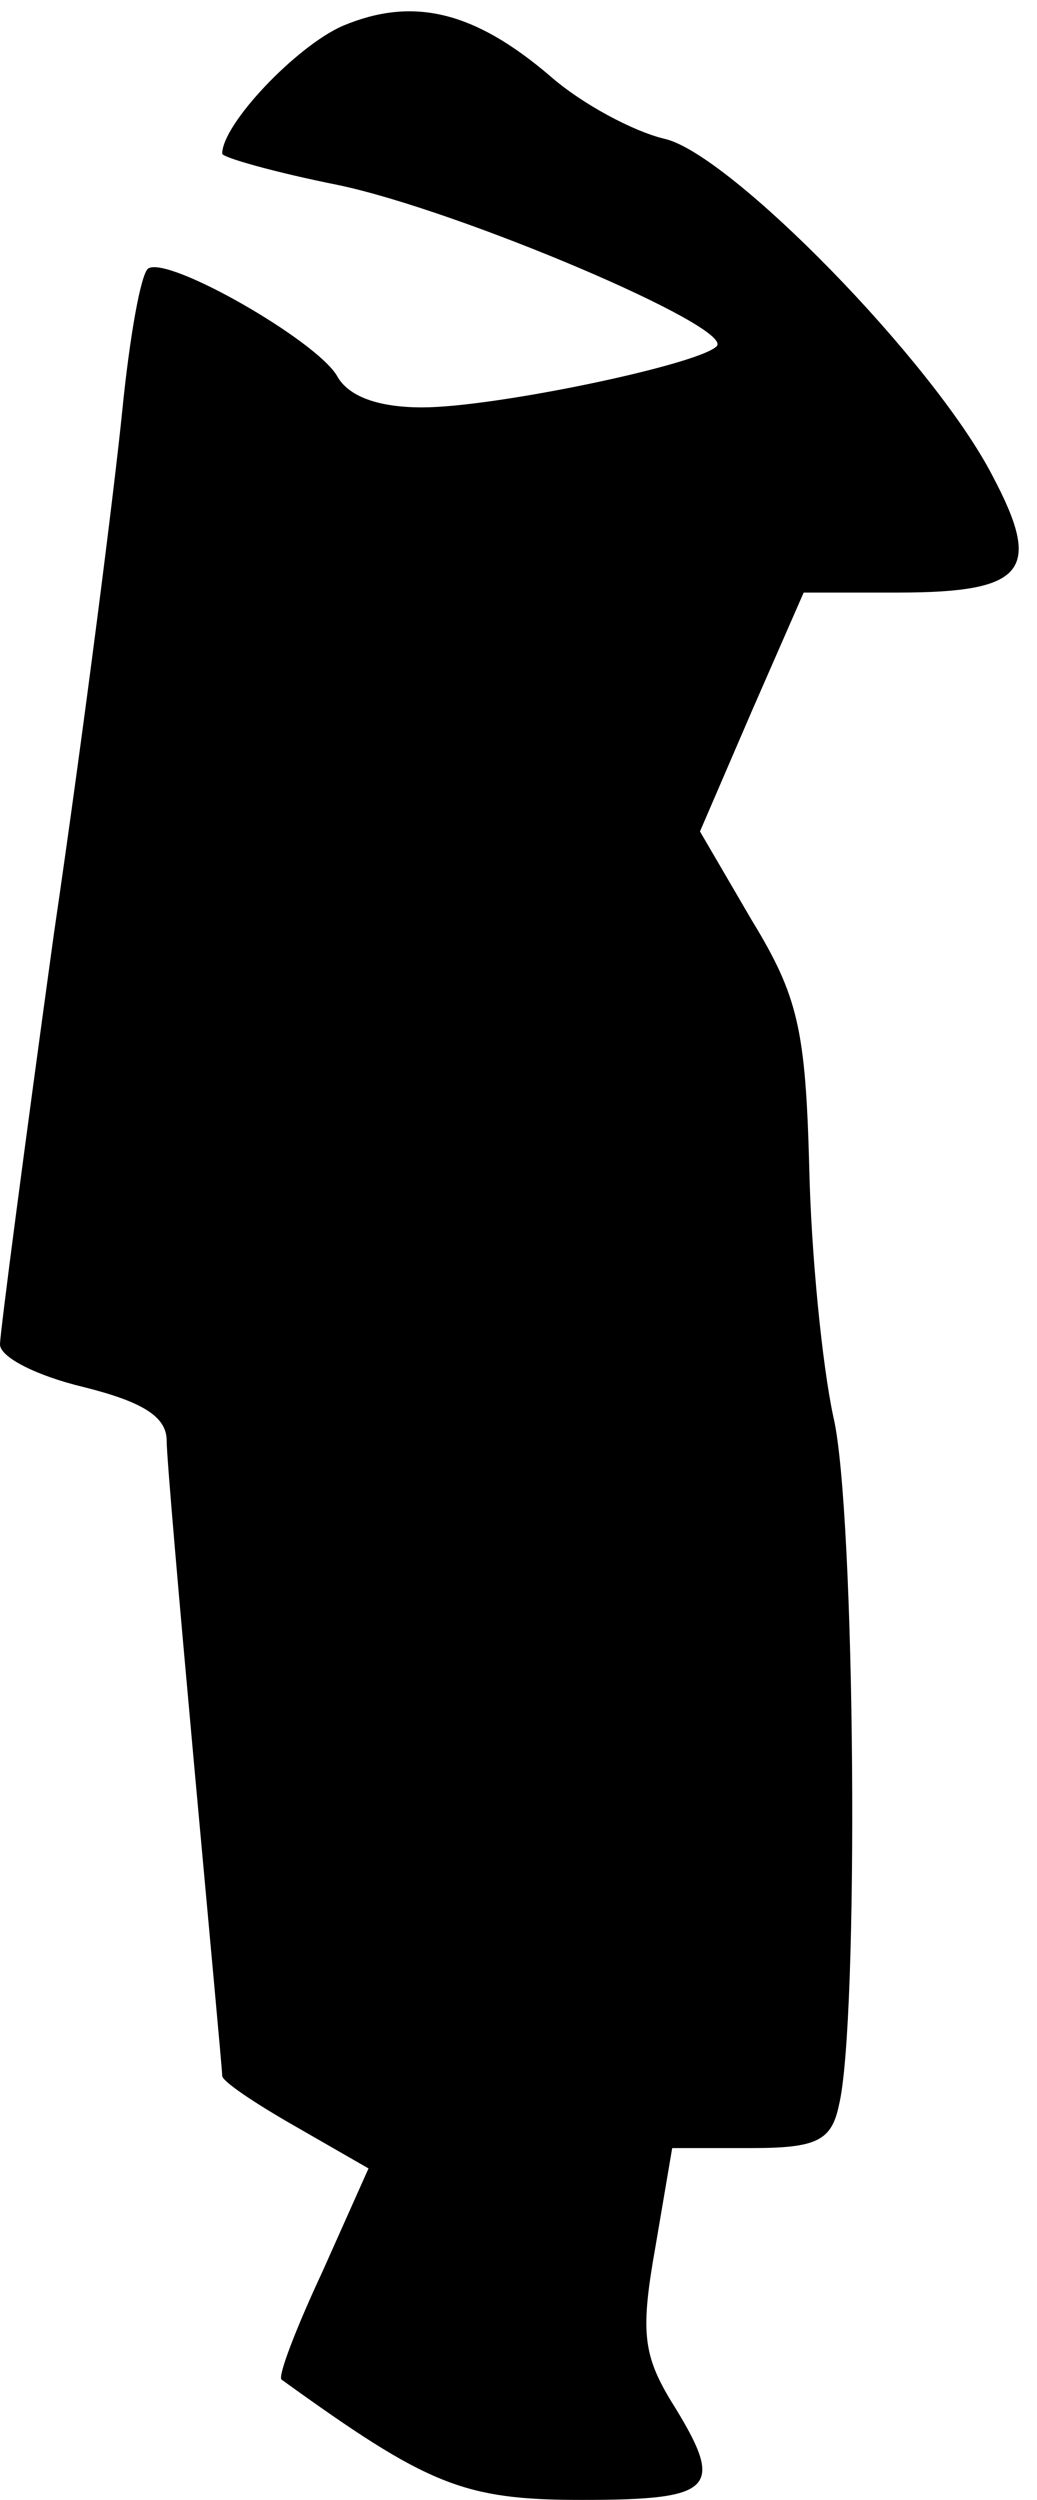 <?xml version="1.0" standalone="no"?>
<!DOCTYPE svg PUBLIC "-//W3C//DTD SVG 20010904//EN"
 "http://www.w3.org/TR/2001/REC-SVG-20010904/DTD/svg10.dtd">
<svg version="1.0" xmlns="http://www.w3.org/2000/svg"
 width="56pt" height="135pt" viewBox="0 0 56 135"
 preserveAspectRatio="xMidYMid meet">
<g transform="translate(0,135) scale(0.1,-0.1)"
fill="#000000" stroke="none">
<path fill="#000000" stroke="none" d="M185 1336 c-25 -11 -65 -53 -65 -69 0
-2 28 -10 63 -17 66 -14 214 -77 204 -87 -10 -10 -120 -33 -159 -33 -24 0 -40
6 -46 17 -11 19 -91 65 -102 58 -4 -3 -10 -37 -14 -77 -4 -40 -20 -167 -37
-283 -16 -116 -29 -215 -29 -221 0 -7 20 -17 45 -23 32 -8 45 -16 45 -29 0 -9
7 -89 15 -177 8 -88 15 -163 15 -166 0 -3 18 -15 39 -27 l40 -23 -25 -56 c-14
-30 -24 -56 -22 -58 79 -57 98 -65 162 -65 73 0 78 6 48 54 -15 25 -16 38 -8
83 l9 53 43 0 c35 0 43 4 47 23 11 44 9 322 -3 372 -6 28 -12 88 -13 135 -2
74 -6 92 -31 133 l-28 48 28 65 28 64 51 0 c69 0 78 12 51 63 -32 62 -142 174
-177 182 -17 4 -45 19 -62 34 -41 35 -74 43 -112 27z"/>
</g>
</svg>
